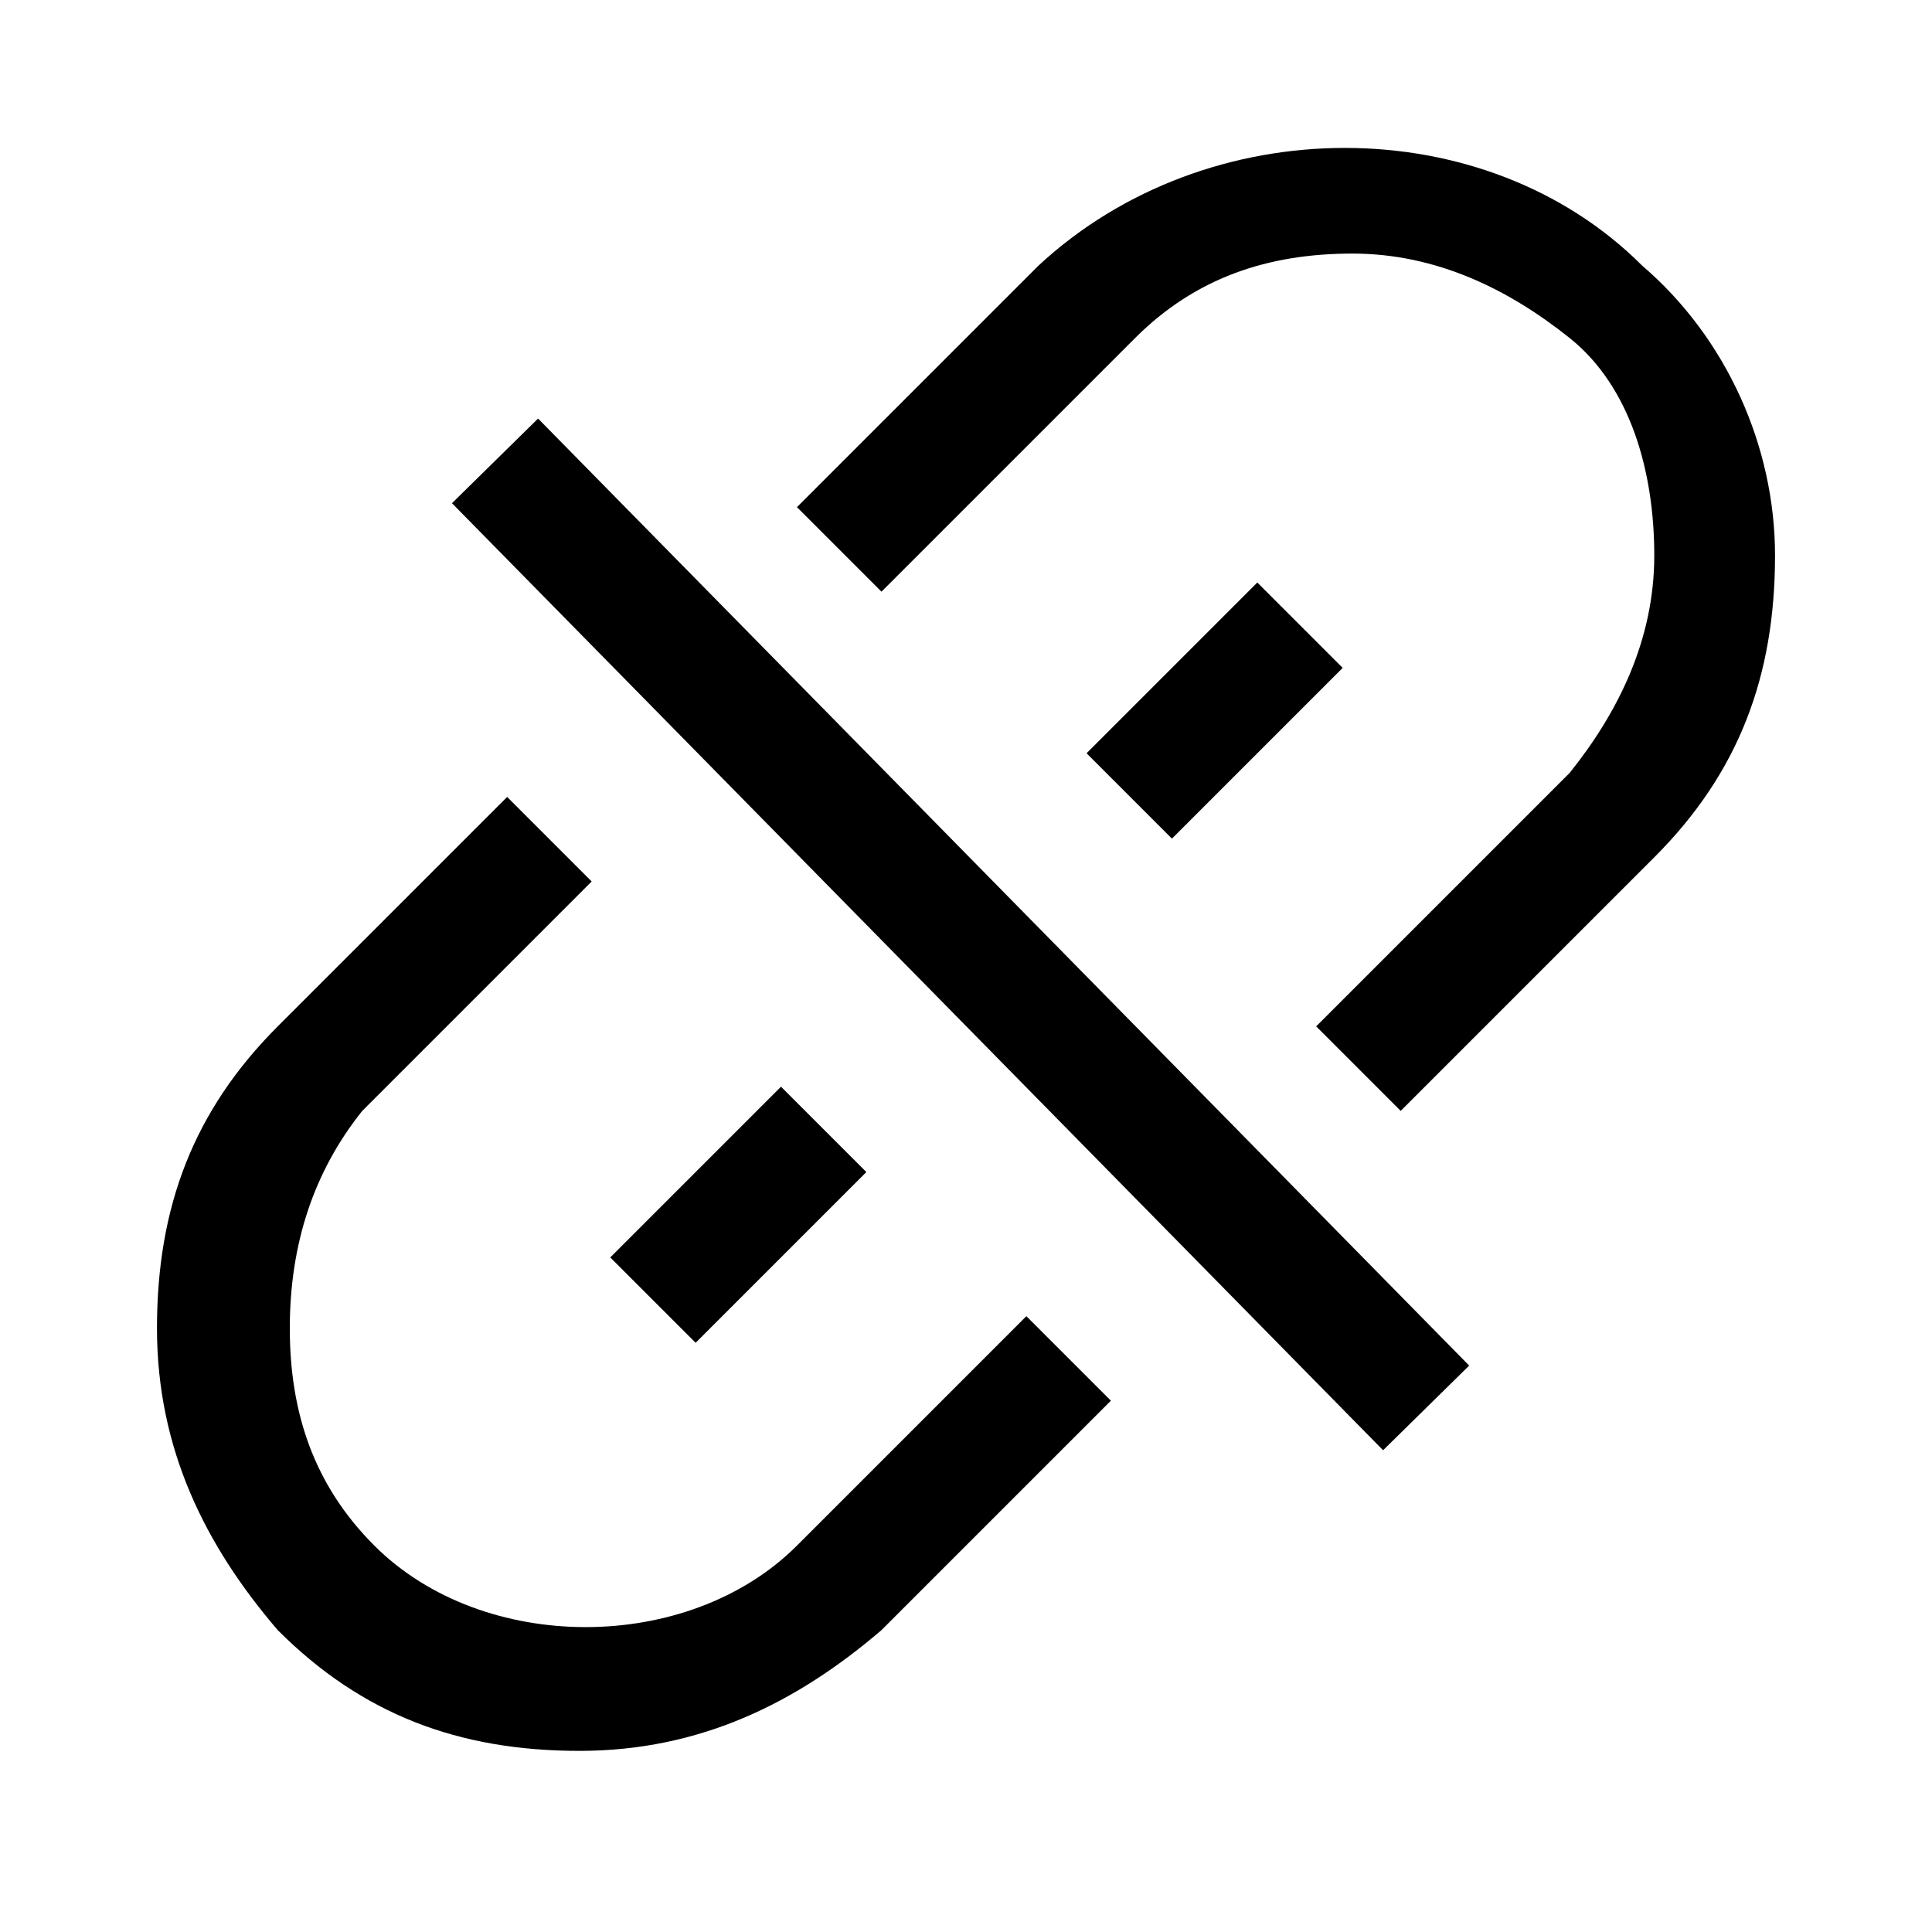 <?xml version="1.0" encoding="utf-8"?>
<!-- Generator: Adobe Illustrator 17.1.0, SVG Export Plug-In . SVG Version: 6.00 Build 0)  -->
<!DOCTYPE svg PUBLIC "-//W3C//DTD SVG 1.1//EN" "http://www.w3.org/Graphics/SVG/1.1/DTD/svg11.dtd">
<svg version="1.1" xmlns="http://www.w3.org/2000/svg" xmlns:xlink="http://www.w3.org/1999/xlink" x="0px" y="0px"
	 viewBox="0 0 16 16" enable-background="new 0 0 16 16" xml:space="preserve">
<g id="Guide_Box" display="none">
	<g display="inline">
		<path fill="#FF7BAC" d="M5-3.7v14H-9v-14H5 M6-4.7h-16v16H6V-4.7L6-4.7z"/>
	</g>
	<g display="inline">
		<path fill="#FF7BAC" d="M28.5-3.7v14h-14v-14H28.5 M29.5-4.7h-16v16h16V-4.7L29.5-4.7z"/>
	</g>
</g>
<g id="Icons">
	<g>
		<rect x="2.5" y="7.2" transform="matrix(-0.701 -0.713 0.713 -0.701 8.073 18.84)" width="11" height="1"/>
		<path d="M6.6,12.8c-0.9,0.9-2.6,0.9-3.5,0c-0.5-0.5-0.7-1.1-0.7-1.8S2.6,9.7,3,9.2l1.9-1.9L4.2,6.6L2.3,8.5c-0.7,0.7-1,1.5-1,2.5
			s0.4,1.8,1,2.5c0.7,0.7,1.5,1,2.5,1s1.8-0.4,2.5-1l1.9-1.9l-0.7-0.7L6.6,12.8z"/>
		<path d="M13.6,2.2c-1.3-1.3-3.6-1.3-5,0L6.6,4.2l0.7,0.7l2.1-2.1c0.5-0.5,1.1-0.7,1.8-0.7c0.7,0,1.3,0.3,1.8,0.7s0.7,1.1,0.7,1.8
			c0,0.7-0.3,1.3-0.7,1.8l-2.1,2.1l0.7,0.7l2.1-2.1c0.7-0.7,1-1.5,1-2.5C14.7,3.7,14.3,2.8,13.6,2.2z"/>
		<rect x="5.1" y="9.6" transform="matrix(0.707 -0.707 0.707 0.707 -5.339 7.232)" width="2" height="1"/>
		<rect x="9.1" y="5.4" transform="matrix(0.707 -0.707 0.707 0.707 -1.253 8.854)" width="2" height="1"/>
	</g>
</g>
</svg>
